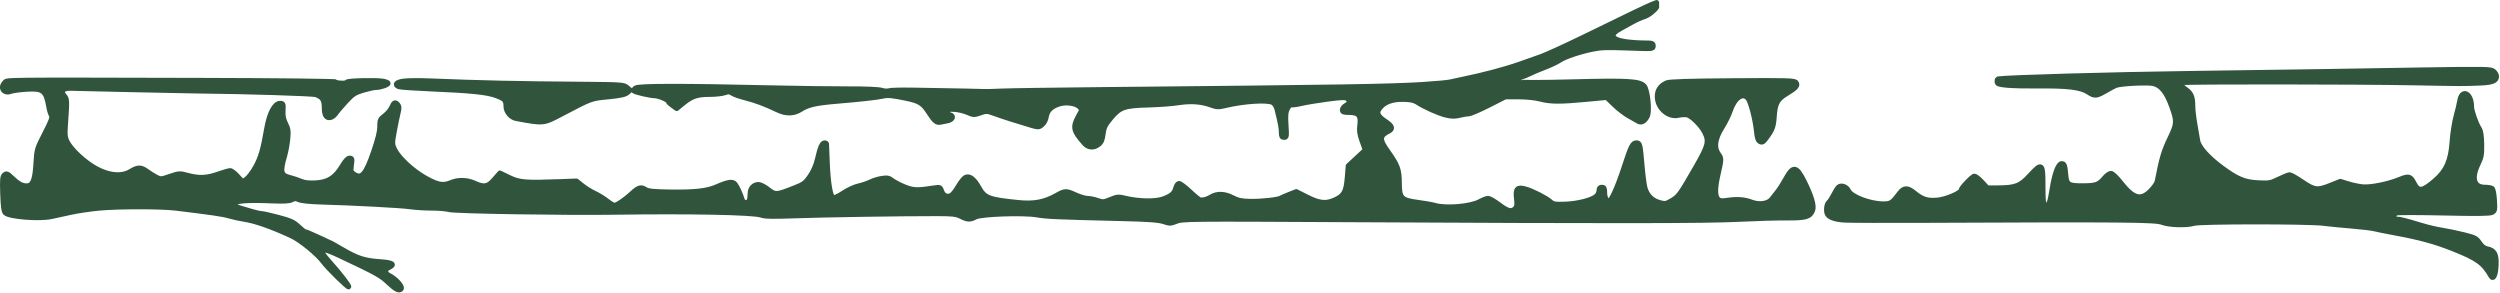 <?xml version="1.0" encoding="UTF-8" standalone="no"?><!DOCTYPE svg PUBLIC "-//W3C//DTD SVG 1.1//EN" "http://www.w3.org/Graphics/SVG/1.1/DTD/svg11.dtd"><svg width="100%" height="100%" viewBox="0 0 1024 120" version="1.1" xmlns="http://www.w3.org/2000/svg" xmlns:xlink="http://www.w3.org/1999/xlink" xml:space="preserve" xmlns:serif="http://www.serif.com/" style="fill-rule:evenodd;clip-rule:evenodd;stroke-linejoin:round;stroke-miterlimit:2;"><path id="path39" d="M678.562,2.931c-0.837,1.357 -3.37,3.371 -5.116,3.902c-1.25,0.379 -3.423,1.354 -4.83,2.166c-1.406,0.811 -3.563,1.998 -4.793,2.635c-4.745,2.461 -3.966,4.577 2.003,5.44c2.004,0.289 5.368,0.531 7.478,0.538c3.532,0.01 3.835,0.107 3.835,1.223c-0,1.207 -0.04,1.21 -10.369,0.817c-8.452,-0.321 -11.156,-0.227 -14.63,0.511c-5.734,1.218 -11.245,3.11 -13.507,4.637c-1.023,0.691 -3.708,1.954 -5.966,2.805c-2.257,0.852 -5.288,2.139 -6.734,2.86c-1.446,0.721 -2.783,1.158 -2.97,0.971c-0.187,-0.187 -0.507,0.097 -0.712,0.632c-0.205,0.534 -0.138,1.207 0.151,1.495c0.319,0.32 8.815,0.307 21.794,-0.032c22.616,-0.591 27.429,-0.307 29.271,1.728c1.376,1.521 2.289,10.242 1.286,12.286c-1.024,2.087 -2.456,2.904 -3.72,2.123c-0.548,-0.338 -2.274,-1.316 -3.837,-2.174c-1.562,-0.857 -4.247,-2.918 -5.965,-4.579l-3.125,-3.021l-8.238,0.776c-10.866,1.025 -14.747,1.003 -18.951,-0.105c-2.061,-0.544 -5.717,-0.919 -8.925,-0.917l-5.433,0.004l-6.857,3.474c-3.771,1.91 -7.412,3.473 -8.092,3.473c-0.68,-0 -2.362,0.283 -3.738,0.63c-1.886,0.475 -3.242,0.458 -5.507,-0.07c-3.001,-0.7 -8.975,-3.371 -11.982,-5.358c-1.15,-0.76 -2.727,-1.068 -5.681,-1.11c-4.616,-0.065 -7.787,1.153 -9.651,3.706c-1.387,1.899 -0.769,3.205 2.578,5.453c2.676,1.797 3.031,2.941 1.197,3.856c-3.832,1.911 -3.909,3.391 -0.427,8.264c4.07,5.694 4.743,7.521 4.757,12.92c0.017,6.355 0.73,7.097 7.726,8.04c2.788,0.376 5.837,0.914 6.774,1.197c4.474,1.349 14.672,0.507 18.394,-1.518c1.368,-0.744 2.94,-1.353 3.495,-1.353c0.554,-0 2.539,1.15 4.409,2.556c3.642,2.738 5.169,3.109 6.66,1.618c0.756,-0.756 0.865,-1.572 0.559,-4.205c-0.456,-3.926 0.312,-4.729 3.642,-3.811c2.814,0.775 8.582,3.71 10.186,5.182c1.174,1.078 1.874,1.197 6.148,1.046c5.166,-0.183 10.971,-1.678 12.744,-3.282c0.598,-0.542 1.088,-1.584 1.088,-2.317c0,-0.954 0.323,-1.332 1.136,-1.332c0.937,-0 1.137,0.378 1.137,2.158c-0,1.981 0.772,3.523 1.764,3.523c0.986,-0 3.55,-5.68 6.149,-13.623c3.001,-9.173 3.544,-10.239 5.213,-10.239c1.307,-0 1.482,0.747 2.205,9.374c0.314,3.75 0.852,7.841 1.195,9.091c0.832,3.03 2.916,5.125 5.941,5.972c2.318,0.649 2.66,0.594 5.077,-0.823c2.832,-1.659 3.367,-2.407 9.999,-13.966c4.938,-8.606 5.348,-10.303 3.409,-14.103c-1.461,-2.864 -5.382,-6.709 -7.194,-7.056c-0.806,-0.154 -2.403,-0.066 -3.55,0.195c-4.164,0.948 -8.619,-3.029 -8.619,-7.694c0,-2.593 1.281,-4.435 3.89,-5.589c1.059,-0.469 9.033,-0.722 26.836,-0.849c22.498,-0.162 25.412,-0.082 26.071,0.713c0.954,1.148 0.057,2.204 -3.877,4.566c-3.739,2.245 -4.653,3.929 -5.023,9.255c-0.301,4.336 -0.73,5.477 -3.404,9.071c-1.128,1.515 -1.568,1.747 -2.436,1.282c-0.802,-0.429 -1.154,-1.5 -1.448,-4.406c-0.505,-4.986 -2.38,-12.091 -3.524,-13.356c-2.222,-2.456 -5.489,-0.067 -7.28,5.323c-0.537,1.619 -2.006,4.584 -3.263,6.589c-2.921,4.658 -3.437,8.297 -1.552,10.944c1.349,1.895 1.35,1.877 -0.225,8.818c-1.179,5.196 -1.163,8.466 0.05,9.678c0.773,0.773 1.495,0.871 3.835,0.518c3.963,-0.598 6.991,-0.386 9.837,0.691c3.282,1.241 6.873,0.736 8.384,-1.178c0.626,-0.792 1.777,-2.258 2.558,-3.258c0.781,-0.999 2.187,-3.224 3.125,-4.943c3.054,-5.601 4.405,-5.443 7.588,0.886c2.928,5.824 4.17,10.022 3.492,11.805c-1.038,2.731 -2.73,3.236 -10.632,3.172c-3.996,-0.032 -13.019,0.229 -20.049,0.581c-13.346,0.667 -52.028,0.705 -156.24,0.152c-71.027,-0.376 -71.143,-0.375 -74.044,0.785c-2.016,0.807 -2.463,0.806 -4.853,-0.007c-1.995,-0.679 -6.207,-0.982 -17.404,-1.255c-26.508,-0.646 -30.628,-0.825 -34.473,-1.502c-5.454,-0.96 -22.88,-0.366 -25.182,0.858c-2.232,1.188 -3.279,1.148 -5.973,-0.226c-1.9,-0.97 -3.365,-1.143 -9.778,-1.154c-14.374,-0.026 -46.8,0.474 -58.443,0.902c-8.974,0.33 -12.149,0.261 -13.635,-0.296c-2.981,-1.116 -29.613,-1.637 -60.172,-1.176c-19.808,0.298 -65.41,-0.437 -67.606,-1.091c-1.091,-0.325 -4.287,-0.595 -7.102,-0.602c-2.814,-0.006 -6.835,-0.259 -8.934,-0.563c-3.688,-0.533 -23.053,-1.555 -37.089,-1.957c-3.861,-0.111 -7.498,-0.507 -8.385,-0.914c-1.272,-0.583 -1.83,-0.578 -2.96,0.027c-1.029,0.551 -3.213,0.667 -8.379,0.443c-9.918,-0.428 -15.217,0.009 -15.217,1.257c0,0.629 0.746,1.187 2.131,1.594c1.171,0.344 3.457,1.024 5.078,1.511c1.621,0.487 3.41,0.882 3.977,0.878c0.566,-0.005 3.688,0.698 6.937,1.562c4.958,1.318 6.268,1.914 8.143,3.702c1.229,1.171 2.463,2.13 2.743,2.13c0.28,0 2.421,0.895 4.757,1.989c2.336,1.093 4.372,1.988 4.526,1.988c0.153,0 2.724,1.432 5.713,3.182c6.493,3.801 9.213,4.69 15.792,5.157c5.197,0.369 6.287,1.106 3.511,2.371c-1.7,0.774 -1.667,2.32 0.067,3.195c2.944,1.487 5.836,4.757 4.972,5.621c-0.848,0.848 -2.155,0.175 -5.183,-2.672c-3.158,-2.969 -4.598,-3.765 -19.834,-10.966c-8.466,-4.001 -9.547,-3.271 -4.097,2.769c3.932,4.357 8,9.636 7.676,9.96c-0.325,0.325 -8.57,-7.784 -10.265,-10.095c-2.516,-3.429 -9.494,-9.123 -13.35,-10.893c-8.199,-3.764 -14.816,-6.07 -19.317,-6.734c-1.719,-0.253 -4.403,-0.841 -5.965,-1.306c-2.563,-0.763 -7.24,-1.451 -21.822,-3.215c-6.134,-0.741 -23.526,-0.746 -31.584,-0.008c-3.437,0.314 -8.678,1.099 -11.647,1.743c-2.969,0.645 -6.488,1.411 -7.82,1.702c-4.938,1.081 -17.216,0.109 -18.857,-1.492c-0.605,-0.591 -0.888,-2.672 -1.059,-7.791c-0.199,-5.996 -0.099,-7.095 0.71,-7.766c0.825,-0.685 1.203,-0.532 3.047,1.23c2.54,2.427 4.112,3.282 6.032,3.282c2.458,0 3.412,-2.27 3.809,-9.064c0.346,-5.908 0.397,-6.082 3.656,-12.435c2.701,-5.266 3.189,-6.629 2.671,-7.458c-0.348,-0.558 -0.8,-2.005 -1.004,-3.215c-1.166,-6.917 -2.384,-7.888 -9.322,-7.435c-2.68,0.176 -5.525,0.569 -6.323,0.874c-2.771,1.059 -4.553,-1.486 -2.486,-3.553l-0,-0c1.182,-1.183 -4.017,-1.124 81.347,-0.915c31.665,0.078 54.818,0.35 55.002,0.647c0.398,0.645 3.49,0.673 3.885,0.035c0.364,-0.589 12.052,-0.859 14.805,-0.343c1.107,0.208 2.012,0.58 2.012,0.827c0,0.601 -3.225,1.697 -4.995,1.697c-0.779,-0 -3.145,0.515 -5.259,1.144c-3.363,1.002 -4.242,1.576 -7.048,4.608c-1.764,1.904 -3.601,4.064 -4.082,4.799c-0.481,0.734 -1.376,1.494 -1.988,1.689c-1.85,0.587 -2.763,-0.729 -2.763,-3.984c0,-3.166 -0.723,-4.291 -3.41,-5.303c-1.243,-0.468 -28.247,-1.305 -48.859,-1.514c-3.906,-0.04 -16.689,-0.299 -28.407,-0.575c-11.718,-0.276 -22.297,-0.52 -23.509,-0.541c-2.862,-0.051 -3.927,1.334 -2.36,3.066c1.17,1.292 1.201,1.888 0.572,10.832c-0.38,5.407 -0.308,6.199 0.746,8.238c1.353,2.619 5.454,6.687 9.442,9.365c6.202,4.167 12.348,5.109 16.529,2.534c2.864,-1.764 4.171,-1.764 6.592,0.001c1.062,0.774 2.77,1.849 3.797,2.388c1.8,0.945 2.001,0.933 5.681,-0.322c3.688,-1.258 3.928,-1.271 7.201,-0.399c4.686,1.249 7.878,1.115 12.522,-0.527c2.188,-0.773 4.395,-1.407 4.905,-1.408c0.511,-0.001 1.862,1.031 3.004,2.294l2.075,2.297l1.633,-1.163c0.898,-0.64 2.569,-2.865 3.712,-4.946c2.142,-3.896 3.035,-6.987 4.567,-15.813c1.07,-6.165 3.219,-10.227 5.411,-10.227c1.325,0 1.388,0.152 1.238,2.974c-0.115,2.16 0.176,3.63 1.065,5.371c1.029,2.018 1.168,2.988 0.875,6.117c-0.191,2.045 -0.751,5.125 -1.245,6.844c-1.973,6.87 -1.675,8.118 2.171,9.092c1.323,0.335 3.344,1.013 4.492,1.506c1.467,0.631 3.275,0.831 6.083,0.672c5.05,-0.285 8.005,-2.169 10.801,-6.885c1.297,-2.187 2.289,-3.249 3.036,-3.249c1.002,-0 1.073,0.27 0.728,2.777c-0.342,2.483 -0.243,2.875 0.925,3.693c3.22,2.255 4.941,0.343 8.195,-9.105c1.717,-4.984 2.517,-8.247 2.518,-10.261c0,-2.731 0.157,-3.074 2.073,-4.535c1.139,-0.869 2.421,-2.416 2.848,-3.438c0.859,-2.055 1.408,-2.278 2.468,-1.001c0.544,0.655 0.566,1.422 0.094,3.267c-0.339,1.326 -1.041,4.738 -1.56,7.581c-0.899,4.926 -0.895,5.275 0.092,7.386c1.617,3.462 7.36,8.804 12.653,11.77c5.153,2.887 7.248,3.242 10.679,1.808c2.805,-1.172 6.416,-1.067 9.367,0.272c4.033,1.83 5.536,1.559 8.181,-1.478l2.296,-2.635l3.792,1.828c4.205,2.028 6.665,2.231 20.675,1.705l6.9,-0.26l2.33,1.872c1.282,1.03 3.568,2.445 5.08,3.146c1.513,0.701 3.788,2.096 5.055,3.1c1.268,1.003 2.656,1.825 3.085,1.825c0.996,-0 4.327,-2.26 7.117,-4.827c2.753,-2.534 3.762,-2.843 5.521,-1.69c1.122,0.736 3.17,0.958 9.826,1.067c10.396,0.171 15.448,-0.389 19.487,-2.159c4.639,-2.034 6.434,-2.293 7.456,-1.077c0.775,0.923 2.187,4.02 2.989,6.555c0.392,1.24 2.381,1.307 2.846,0.096c0.189,-0.494 0.345,-1.733 0.345,-2.753c-0,-2.16 1.46,-3.737 3.453,-3.729c0.757,0.002 2.511,0.908 3.898,2.01c2.921,2.322 3.339,2.301 10.538,-0.521c4.135,-1.62 4.728,-2.056 6.672,-4.903c1.39,-2.037 2.451,-4.51 3.045,-7.102c1.092,-4.77 1.871,-6.534 2.885,-6.534c0.416,0 0.768,0.192 0.783,0.426c0.015,0.235 0.141,3.495 0.283,7.244c0.321,8.53 1.271,14.319 2.422,14.761c0.484,0.185 2.309,-0.648 4.203,-1.92c1.841,-1.236 4.622,-2.521 6.179,-2.855c1.558,-0.334 3.783,-1.086 4.944,-1.671c1.162,-0.585 3.281,-1.234 4.709,-1.442c2.143,-0.312 2.862,-0.17 4.115,0.816c0.835,0.657 3.118,1.845 5.073,2.641c3.634,1.479 5.288,1.531 12.511,0.392c1.988,-0.314 2.179,-0.218 2.734,1.373c0.676,1.94 2.4,2.644 4.03,1.647c0.606,-0.371 1.875,-2.018 2.819,-3.661c0.944,-1.642 2.226,-3.258 2.848,-3.591c1.609,-0.861 3.554,0.566 5.469,4.013c2.46,4.427 3.984,5.016 16.16,6.253c6.438,0.653 10.682,-0.13 15.636,-2.886c3.616,-2.011 3.966,-2.022 7.874,-0.234c1.708,0.781 3.928,1.431 4.935,1.445c1.006,0.013 2.852,0.392 4.102,0.841c2.098,0.753 2.503,0.721 5.276,-0.422c2.804,-1.156 3.218,-1.186 6.249,-0.459c5.346,1.284 12.218,1.394 15.333,0.245c3.421,-1.262 4.579,-2.262 5.144,-4.444c0.25,-0.962 0.821,-1.816 1.27,-1.897c0.449,-0.081 2.442,1.388 4.43,3.266c1.987,1.877 3.904,3.443 4.261,3.479c1.501,0.151 2.867,-0.223 4.545,-1.246c2.438,-1.487 5.535,-1.37 8.788,0.331c2.168,1.134 3.638,1.441 7.233,1.513c4.513,0.09 11.37,-0.653 12.495,-1.355c0.329,-0.205 1.892,-0.883 3.474,-1.507l2.877,-1.134l4.42,2.235c5.028,2.541 7.747,2.816 11.402,1.156c3.687,-1.674 4.587,-3.273 5.063,-8.991l0.415,-4.976l6.977,-6.484l-1.307,-3.659c-1.032,-2.892 -1.225,-4.271 -0.919,-6.579c0.521,-3.925 -0.533,-5.163 -4.396,-5.163c-2.289,0 -2.753,-0.175 -2.753,-1.04c0,-0.572 0.64,-1.382 1.421,-1.8c1.619,-0.867 1.806,-1.814 0.562,-2.846c-0.691,-0.574 -2.271,-0.527 -8.096,0.241c-3.981,0.524 -8.85,1.331 -10.82,1.793c-1.97,0.462 -3.813,0.697 -4.095,0.523c-0.282,-0.174 -0.941,0.512 -1.465,1.526c-0.768,1.483 -0.89,2.815 -0.63,6.836c0.303,4.671 0.253,4.994 -0.776,4.994c-0.876,-0 -1.099,-0.401 -1.099,-1.98c0,-1.837 -0.437,-4.173 -1.78,-9.516c-0.303,-1.208 -1.06,-2.403 -1.758,-2.777c-2.253,-1.206 -11.881,-0.577 -19.614,1.281c-2.604,0.626 -3.336,0.59 -5.761,-0.282c-3.978,-1.43 -8.199,-1.716 -13.414,-0.909c-2.5,0.387 -7.996,0.794 -12.215,0.904c-9.775,0.254 -11.607,0.894 -15.323,5.359c-2.332,2.802 -2.832,3.829 -3.165,6.488c-0.302,2.418 -0.73,3.423 -1.824,4.284c-2.034,1.599 -4.224,1.436 -5.874,-0.437c-4.514,-5.126 -4.828,-6.568 -2.402,-11.026l1.523,-2.799l-1.175,-1.175c-1.458,-1.458 -5.551,-1.992 -8.302,-1.084c-3.205,1.057 -4.79,2.621 -5.216,5.147c-0.24,1.417 -0.909,2.681 -1.785,3.37c-1.499,1.18 -1.087,1.228 -8.158,-0.957c-1.094,-0.338 -3.267,-1.006 -4.829,-1.485c-1.563,-0.479 -4.375,-1.425 -6.25,-2.104c-3.259,-1.18 -3.524,-1.194 -6.038,-0.315c-2.486,0.87 -2.765,0.86 -5.113,-0.175c-1.366,-0.602 -3.754,-1.177 -5.305,-1.277c-2.358,-0.152 -2.856,-0.013 -3.032,0.852c-0.14,0.682 0.202,1.143 1.002,1.352c1.881,0.492 1.165,2.088 -1.121,2.495c-1.09,0.195 -2.238,0.421 -2.55,0.502c-1.633,0.427 -2.586,-0.316 -4.773,-3.722c-2.58,-4.019 -3.924,-4.885 -9.32,-6.011c-5.835,-1.216 -7.532,-1.371 -9.769,-0.892c-2.611,0.558 -8.97,1.266 -18.749,2.087c-8.61,0.722 -11.915,1.47 -14.772,3.341c-2.795,1.831 -6.043,1.909 -9.499,0.227c-4.619,-2.247 -9.264,-3.991 -13.183,-4.95c-2.163,-0.53 -4.549,-1.367 -5.303,-1.86c-1.13,-0.741 -1.693,-0.782 -3.209,-0.233c-1.012,0.365 -3.811,0.664 -6.22,0.664c-5.028,0 -7.272,0.769 -10.881,3.726l-2.515,2.061l-1.724,-1.228c-0.948,-0.675 -1.724,-1.418 -1.724,-1.651c0,-0.689 -3.885,-2.338 -5.558,-2.36c-1.845,-0.024 -8.037,-1.454 -8.559,-1.976c-0.203,-0.203 0.121,-0.727 0.718,-1.164c1.209,-0.884 19.039,-0.903 55.726,-0.058c10.624,0.244 24.683,0.43 31.242,0.412c7.17,-0.02 12.673,0.214 13.801,0.587c1.031,0.34 2.313,0.43 2.847,0.199c0.534,-0.231 4.933,-0.353 9.777,-0.273c19.023,0.318 27.627,0.486 29.259,0.57c0.937,0.048 4.133,-0.03 7.102,-0.175c2.968,-0.144 21.376,-0.415 40.906,-0.602c98.396,-0.943 117.68,-1.248 131.526,-2.082c5.312,-0.321 10.553,-0.809 11.647,-1.085c1.093,-0.276 3.522,-0.804 5.397,-1.173c7.038,-1.387 17.226,-4.085 22.442,-5.943c2.968,-1.058 7.059,-2.498 9.09,-3.201c2.031,-0.702 9.957,-4.321 17.612,-8.042c7.656,-3.721 16.988,-8.257 20.738,-10.08c3.75,-1.823 7.457,-3.496 8.238,-3.717c0.202,-0.058 0.497,-0.179 0.855,-0.347l0,1.889Zm70.438,80.036c0.464,-0.385 1.41,-1.833 2.101,-3.218c0.692,-1.385 1.588,-2.792 1.99,-3.126c1.109,-0.92 3.313,-0.117 4.036,1.471c1.149,2.522 8.809,5.434 14.295,5.434c3.087,-0 3.607,-0.347 6.748,-4.501c1.676,-2.218 3.238,-2.225 5.904,-0.028c3.269,2.695 5.375,3.352 9.555,2.981c3.489,-0.31 9.638,-2.93 9.638,-4.108c-0,-0.848 4.655,-5.707 5.468,-5.707c0.455,0 1.83,1.087 3.056,2.415l2.228,2.414l4.141,-0.019c7.429,-0.034 9.337,-0.766 13.335,-5.115c4.943,-5.378 5.292,-5.096 5.292,4.282c0,6.214 0.145,7.477 0.891,7.763c1.469,0.564 1.939,-0.482 2.869,-6.387c0.996,-6.332 2.535,-10.467 3.896,-10.467c1.112,0 1.33,0.592 1.67,4.53c0.357,4.122 1.052,4.566 7.117,4.541c5.317,-0.022 6.488,-0.454 8.82,-3.247c0.848,-1.016 2.006,-1.847 2.575,-1.847c0.597,0 2.27,1.573 3.957,3.72c5.203,6.62 8.273,7.495 12.272,3.496c1.343,-1.343 2.565,-3.069 2.716,-3.835c1.97,-10.012 2.669,-12.37 5.291,-17.845c2.817,-5.882 2.87,-6.832 0.719,-12.844c-2.094,-5.855 -4.249,-8.616 -7.404,-9.487c-2.169,-0.599 -13.548,-0.041 -15.561,0.763c-0.625,0.25 -2.312,1.143 -3.749,1.985c-4.179,2.45 -4.85,2.52 -7.481,0.778c-3.013,-1.994 -8.412,-2.671 -20.302,-2.547c-4.844,0.05 -10.66,-0.082 -12.925,-0.294c-3.519,-0.328 -4.119,-0.54 -4.119,-1.454c-0,-0.588 0.063,-1.081 0.142,-1.095c3.452,-0.609 46.426,-1.832 79.966,-2.274c24.53,-0.324 48.69,-0.668 53.69,-0.765c4.999,-0.096 22.446,-0.383 38.77,-0.637c28.257,-0.439 29.735,-0.411 30.822,0.572c0.628,0.568 1.142,1.473 1.142,2.012c-0,1.839 -1.715,2.531 -6.763,2.731c-7.294,0.288 -6.912,0.289 -26.758,-0.093c-23.282,-0.449 -94.229,-0.503 -94.926,-0.072c-0.969,0.599 -0.528,1.67 1.149,2.794c2.156,1.445 2.874,3.097 2.874,6.619c-0,1.57 0.377,4.945 0.837,7.501c0.461,2.556 0.991,5.641 1.177,6.854c0.406,2.647 4.215,6.926 9.88,11.101c6.33,4.664 9.283,5.891 14.865,6.175c4.571,0.233 5.121,0.135 8.514,-1.521c1.995,-0.973 3.992,-1.769 4.438,-1.769c0.445,-0 2.733,1.304 5.084,2.899c5.058,3.432 6.285,3.579 11.704,1.402l3.947,-1.586l3.155,0.979c1.736,0.538 4.365,1.101 5.842,1.252c3.327,0.34 10.412,-1.053 15.152,-2.979c3.937,-1.599 4.528,-1.451 6.067,1.525c1.834,3.547 3.438,3.331 8.652,-1.164c4.582,-3.951 6.399,-8.097 6.933,-15.815c0.232,-3.363 0.955,-8.032 1.606,-10.376c0.651,-2.343 1.329,-5.194 1.506,-6.334c0.809,-5.202 4.838,-3.279 4.838,2.308c-0,1.747 1.821,6.946 3.136,8.953c0.647,0.987 0.947,2.869 1.009,6.335c0.078,4.307 -0.106,5.339 -1.46,8.162c-2.825,5.894 -1.773,9.543 2.757,9.561c1.225,0.004 2.552,0.214 2.947,0.465c0.436,0.276 0.824,2.175 0.982,4.807c0.242,4.015 0.168,4.401 -0.964,5.007c-0.903,0.483 -6.071,0.547 -19.537,0.243c-10.071,-0.228 -18.845,-0.244 -19.498,-0.037c-1.612,0.512 -1.592,2.573 0.024,2.573c1.304,0 3.388,0.531 10.282,2.621c2.416,0.732 6.123,1.597 8.238,1.923c2.115,0.326 6.118,1.156 8.895,1.846c4.604,1.144 5.169,1.438 6.424,3.333c0.884,1.337 1.967,2.197 3.03,2.41c3.1,0.62 3.965,2.129 3.786,6.604c-0.163,4.112 -1.132,6.228 -2.086,4.557c-3.075,-5.39 -5.578,-7.195 -15.41,-11.112c-7.352,-2.929 -13.678,-4.672 -23.519,-6.481c-3.75,-0.69 -7.713,-1.487 -8.806,-1.771c-1.094,-0.284 -5.185,-0.776 -9.091,-1.093c-3.906,-0.317 -9.274,-0.841 -11.931,-1.164c-6.367,-0.775 -50.2,-0.764 -52.833,0.014c-3.178,0.938 -10.32,0.719 -13.142,-0.403c-2.668,-1.061 -16.599,-1.179 -95.946,-0.817c-16.717,0.076 -32.087,0.03 -34.154,-0.103c-3.663,-0.236 -6.039,-1.028 -6.885,-2.295c-0.726,-1.087 -0.469,-4.151 0.408,-4.879l0,0Zm-583.586,-49.731c1.657,-0.207 6.068,-0.257 9.8,-0.111c23.401,0.915 34.952,1.169 63.964,1.408c15.339,0.127 16.349,0.2 17.613,1.271l1.341,1.136l-1.215,1.034c-0.897,0.764 -2.948,1.204 -7.833,1.683c-7.144,0.7 -6.637,0.512 -19.243,7.13c-7.336,3.851 -7.152,3.834 -18.488,1.718c-2.107,-0.394 -4.069,-2.732 -4.078,-4.863c-0.013,-2.614 -0.498,-3.156 -4.01,-4.476c-3.676,-1.382 -10.232,-2.06 -26.662,-2.757c-6.718,-0.285 -12.662,-0.693 -13.209,-0.907c-2.016,-0.787 -1.039,-1.883 2.02,-2.266l-0,0Z" style="fill:#30553c;fill-rule:nonzero;stroke:#30553c;stroke-width:2.08px;"/></svg>